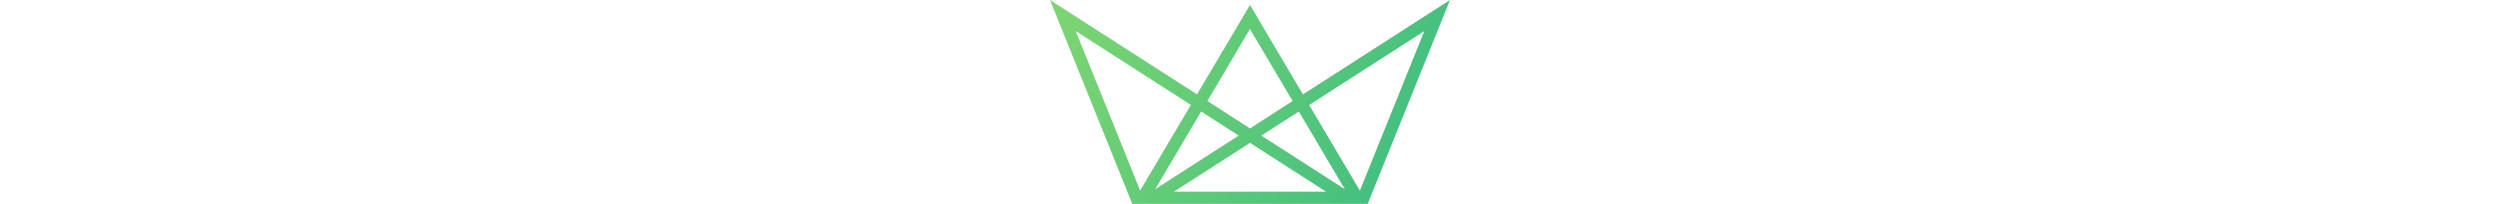 <svg height="1em"
  xmlns="http://www.w3.org/2000/svg"
  xmlns:xlink="http://www.w3.org/1999/xlink" viewBox="0 0 196.2 100">
  <defs>
    <style>.cls-1{fill:url(#linear-gradient);}</style>
    <linearGradient id="linear-gradient" x1="1.25" y1="-7.03" x2="259.44" y2="118.79" gradientUnits="userSpaceOnUse">
      <stop offset="0" stop-color="#7ed671"/>
      <stop offset="1" stop-color="#27b487"/>
    </linearGradient>
  </defs>
  <path class="cls-1" d="M124.06,46.29,98.1,2.43l-26,43.86L0,0,40.36,100H155.84L196.2,0Zm-26-32.08L119,49.53,98.1,63,77.2,49.53Zm24,40.49L144.6,92.79,103.66,66.51ZM92.55,66.51,51.6,92.79,74.14,54.7ZM12.61,15.22,69.09,51.46l-24.88,42ZM60.82,94,98.1,70.08,135.38,94ZM152,93.5l-24.88-42,56.47-36.24Z"/>
</svg>